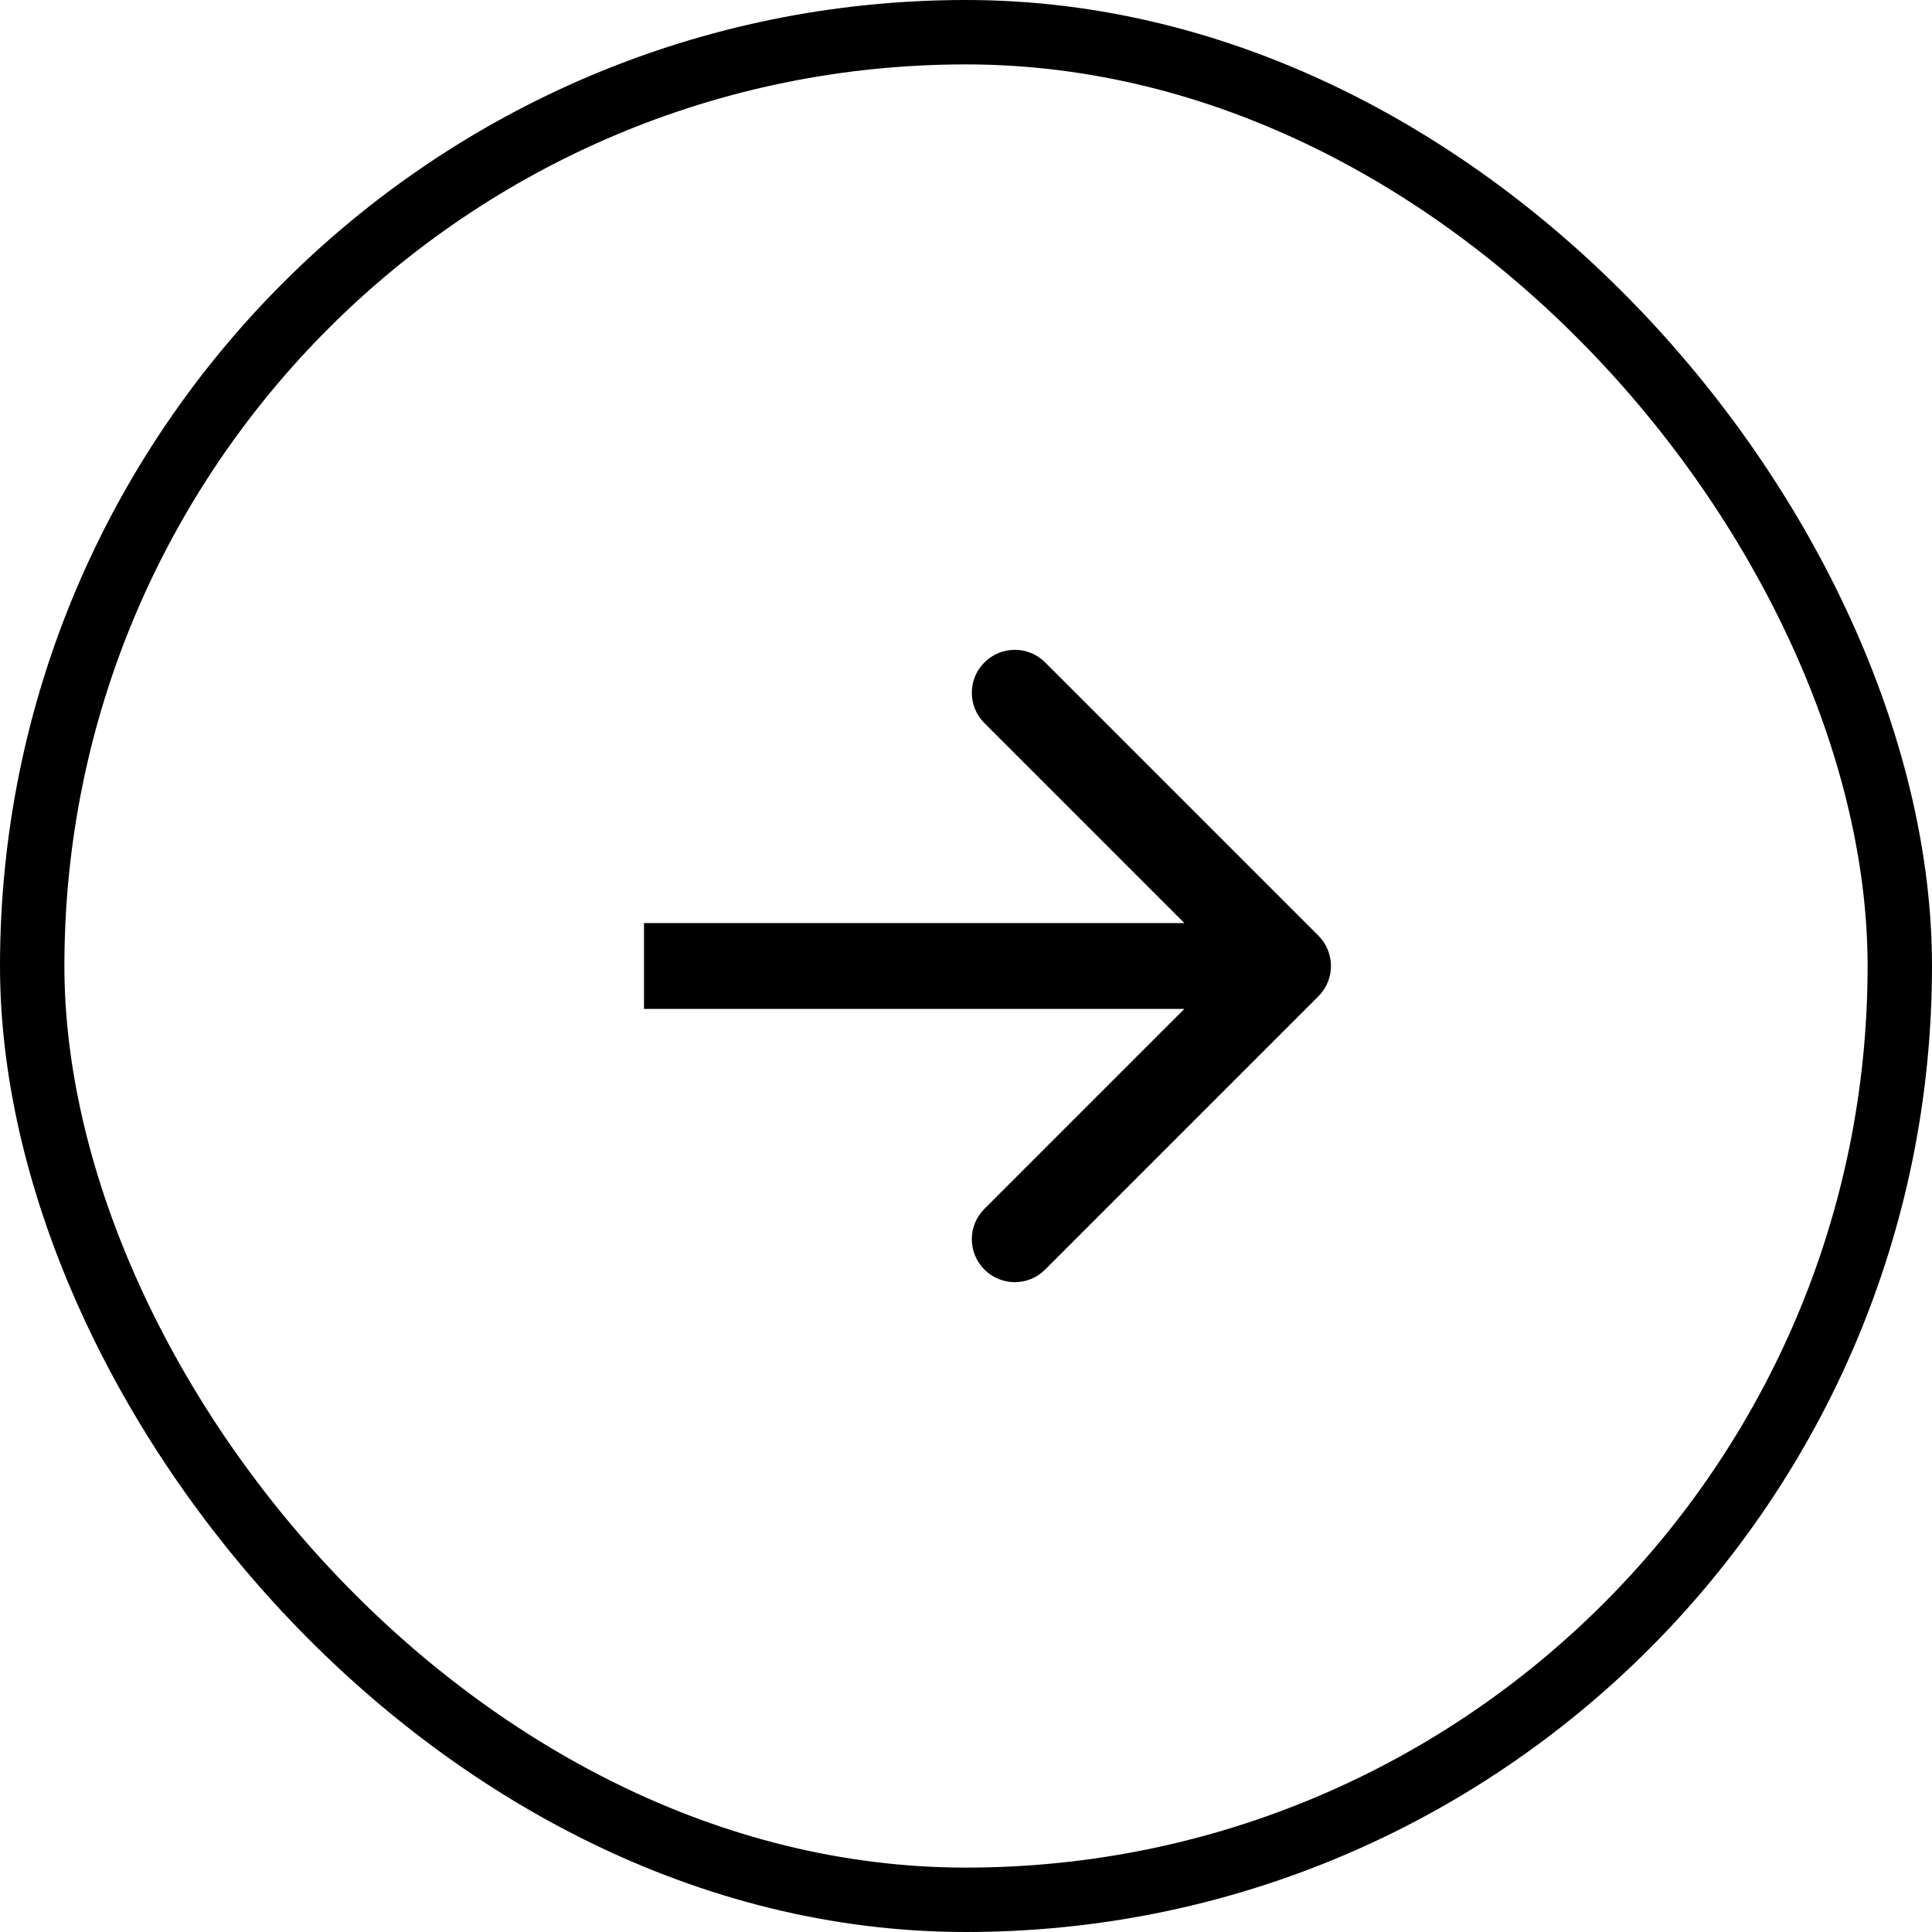 <svg width="45" height="45" viewBox="0 0 45 45" fill="none" xmlns="http://www.w3.org/2000/svg">
<rect x="0.75" y="0.75" width="43.5" height="43.5" rx="21.75" stroke="black" stroke-width="1.5"/>
<path d="M30.707 23.207C31.098 22.817 31.098 22.183 30.707 21.793L24.343 15.429C23.953 15.038 23.32 15.038 22.929 15.429C22.538 15.819 22.538 16.453 22.929 16.843L28.586 22.5L22.929 28.157C22.538 28.547 22.538 29.18 22.929 29.571C23.32 29.962 23.953 29.962 24.343 29.571L30.707 23.207ZM15 23.5H30V21.5H15V23.5Z" fill="black"/>
</svg>
